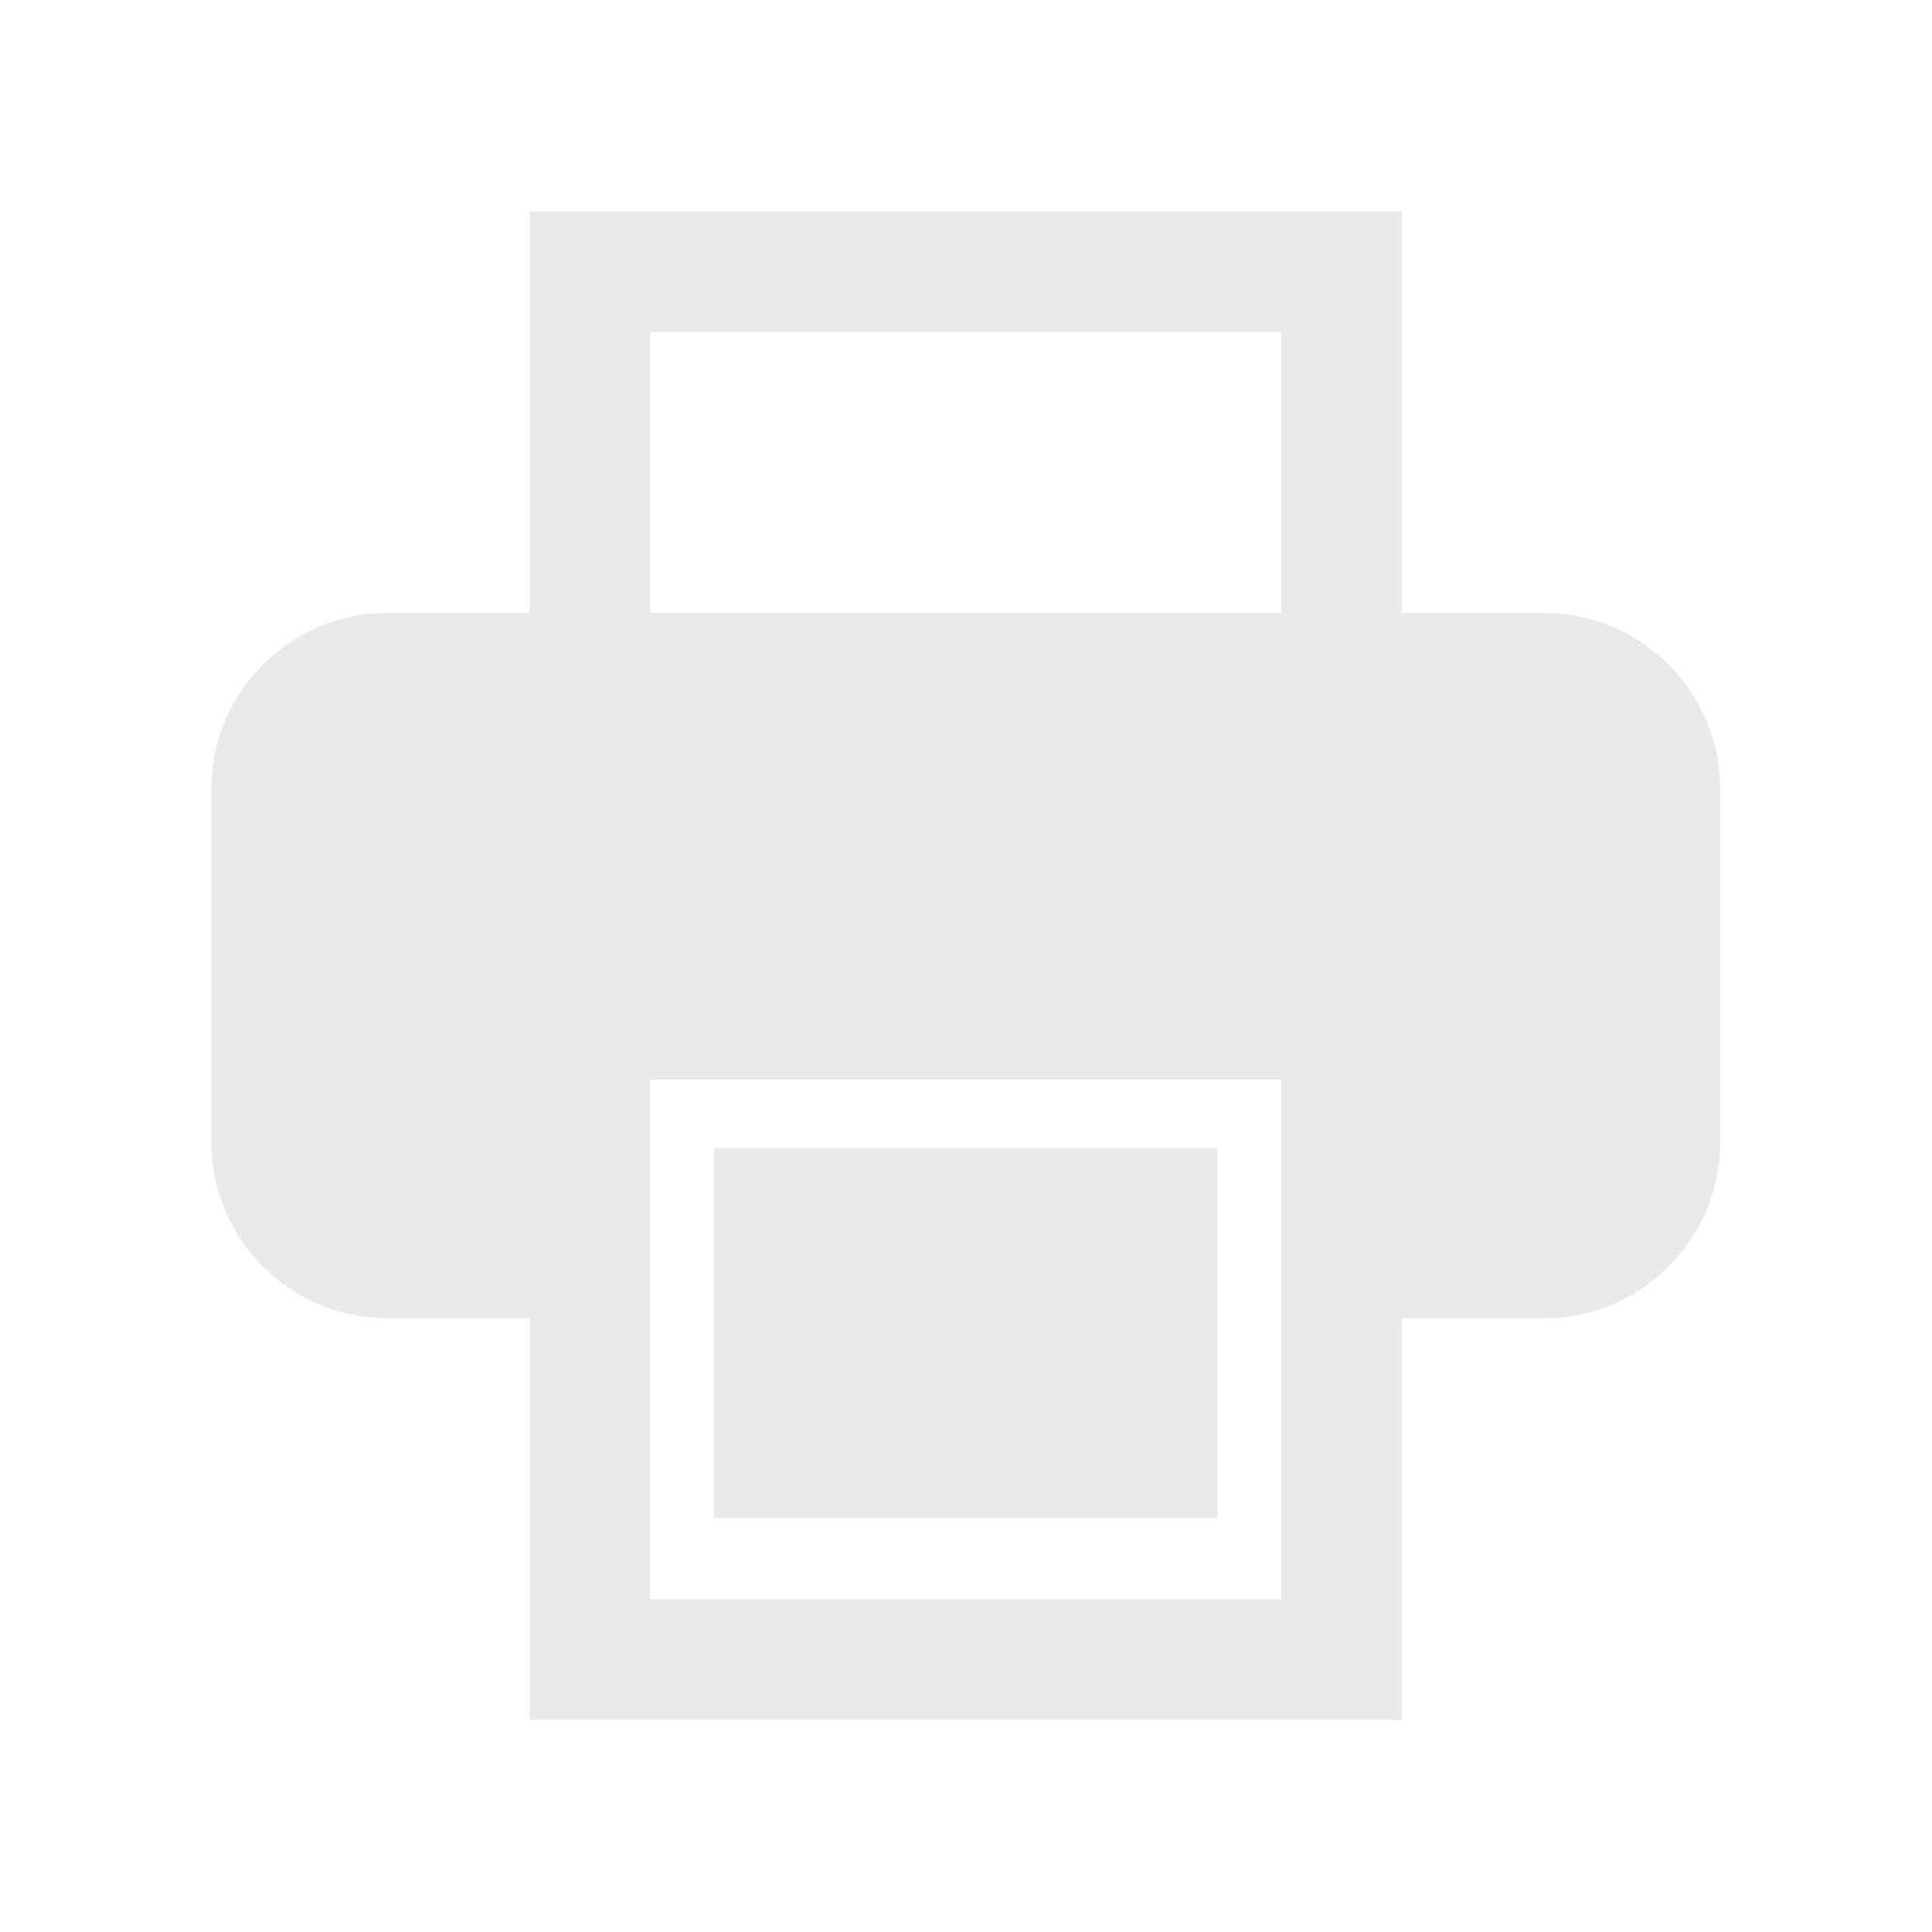 <?xml version="1.0" encoding="UTF-8" standalone="no"?>
<!DOCTYPE svg PUBLIC "-//W3C//DTD SVG 1.1//EN" "http://www.w3.org/Graphics/SVG/1.1/DTD/svg11.dtd">
<svg width="100%" height="100%" viewBox="0 0 128 128" version="1.1" xmlns="http://www.w3.org/2000/svg" xmlns:xlink="http://www.w3.org/1999/xlink" xml:space="preserve" xmlns:serif="http://www.serif.com/" style="fill-rule:evenodd;clip-rule:evenodd;stroke-linejoin:round;stroke-miterlimit:2;">
    <g transform="matrix(1,0,0,1,-178,0)">
        <rect id="Artboard2" x="178" y="0" width="128" height="128" style="fill:none;"/>
        <g id="Artboard21" serif:id="Artboard2">
            <g transform="matrix(0.781,0,0,0.814,192,-0.967)">
                <path d="M128,65.423C128,57.501 121.296,51.07 113.038,51.07L14.962,51.07C6.704,51.07 0,57.501 0,65.423L0,94.13C0,102.051 6.704,108.483 14.962,108.483L34.649,108.483L36.22,86.76L92.495,86.76L95.977,108.483L113.038,108.483C121.296,108.483 128,102.051 128,94.13L128,65.423Z" style="fill:rgb(233,233,233);"/>
            </g>
            <g transform="matrix(0.923,0,0,0.814,183.66,9.762)">
                <path d="M94.496,5.205L31.878,5.205L31.878,128L94.496,128L94.496,5.205ZM85.831,15.028L85.831,118.176C85.831,118.176 40.543,118.176 40.543,118.176C40.543,118.176 40.543,15.028 40.543,15.028L85.831,15.028Z" style="fill:rgb(233,233,233);"/>
            </g>
            <g transform="matrix(0.638,0,0,5.711,201.21,-366.6)">
                <rect x="37.74" y="77.509" width="52.306" height="4.294" style="fill:rgb(233,233,233);"/>
            </g>
            <g transform="matrix(0.575,0,0,0.538,205.215,13.171)">
                <path d="M128,65.423C128,57.501 121.985,51.07 114.577,51.07L13.423,51.07C6.015,51.07 0,57.501 0,65.423L0,94.13C0,102.051 6.015,108.483 13.423,108.483L114.577,108.483C121.985,108.483 128,102.051 128,94.13L128,65.423Z" style="fill:rgb(233,233,233);"/>
            </g>
        </g>
    </g>
</svg>
